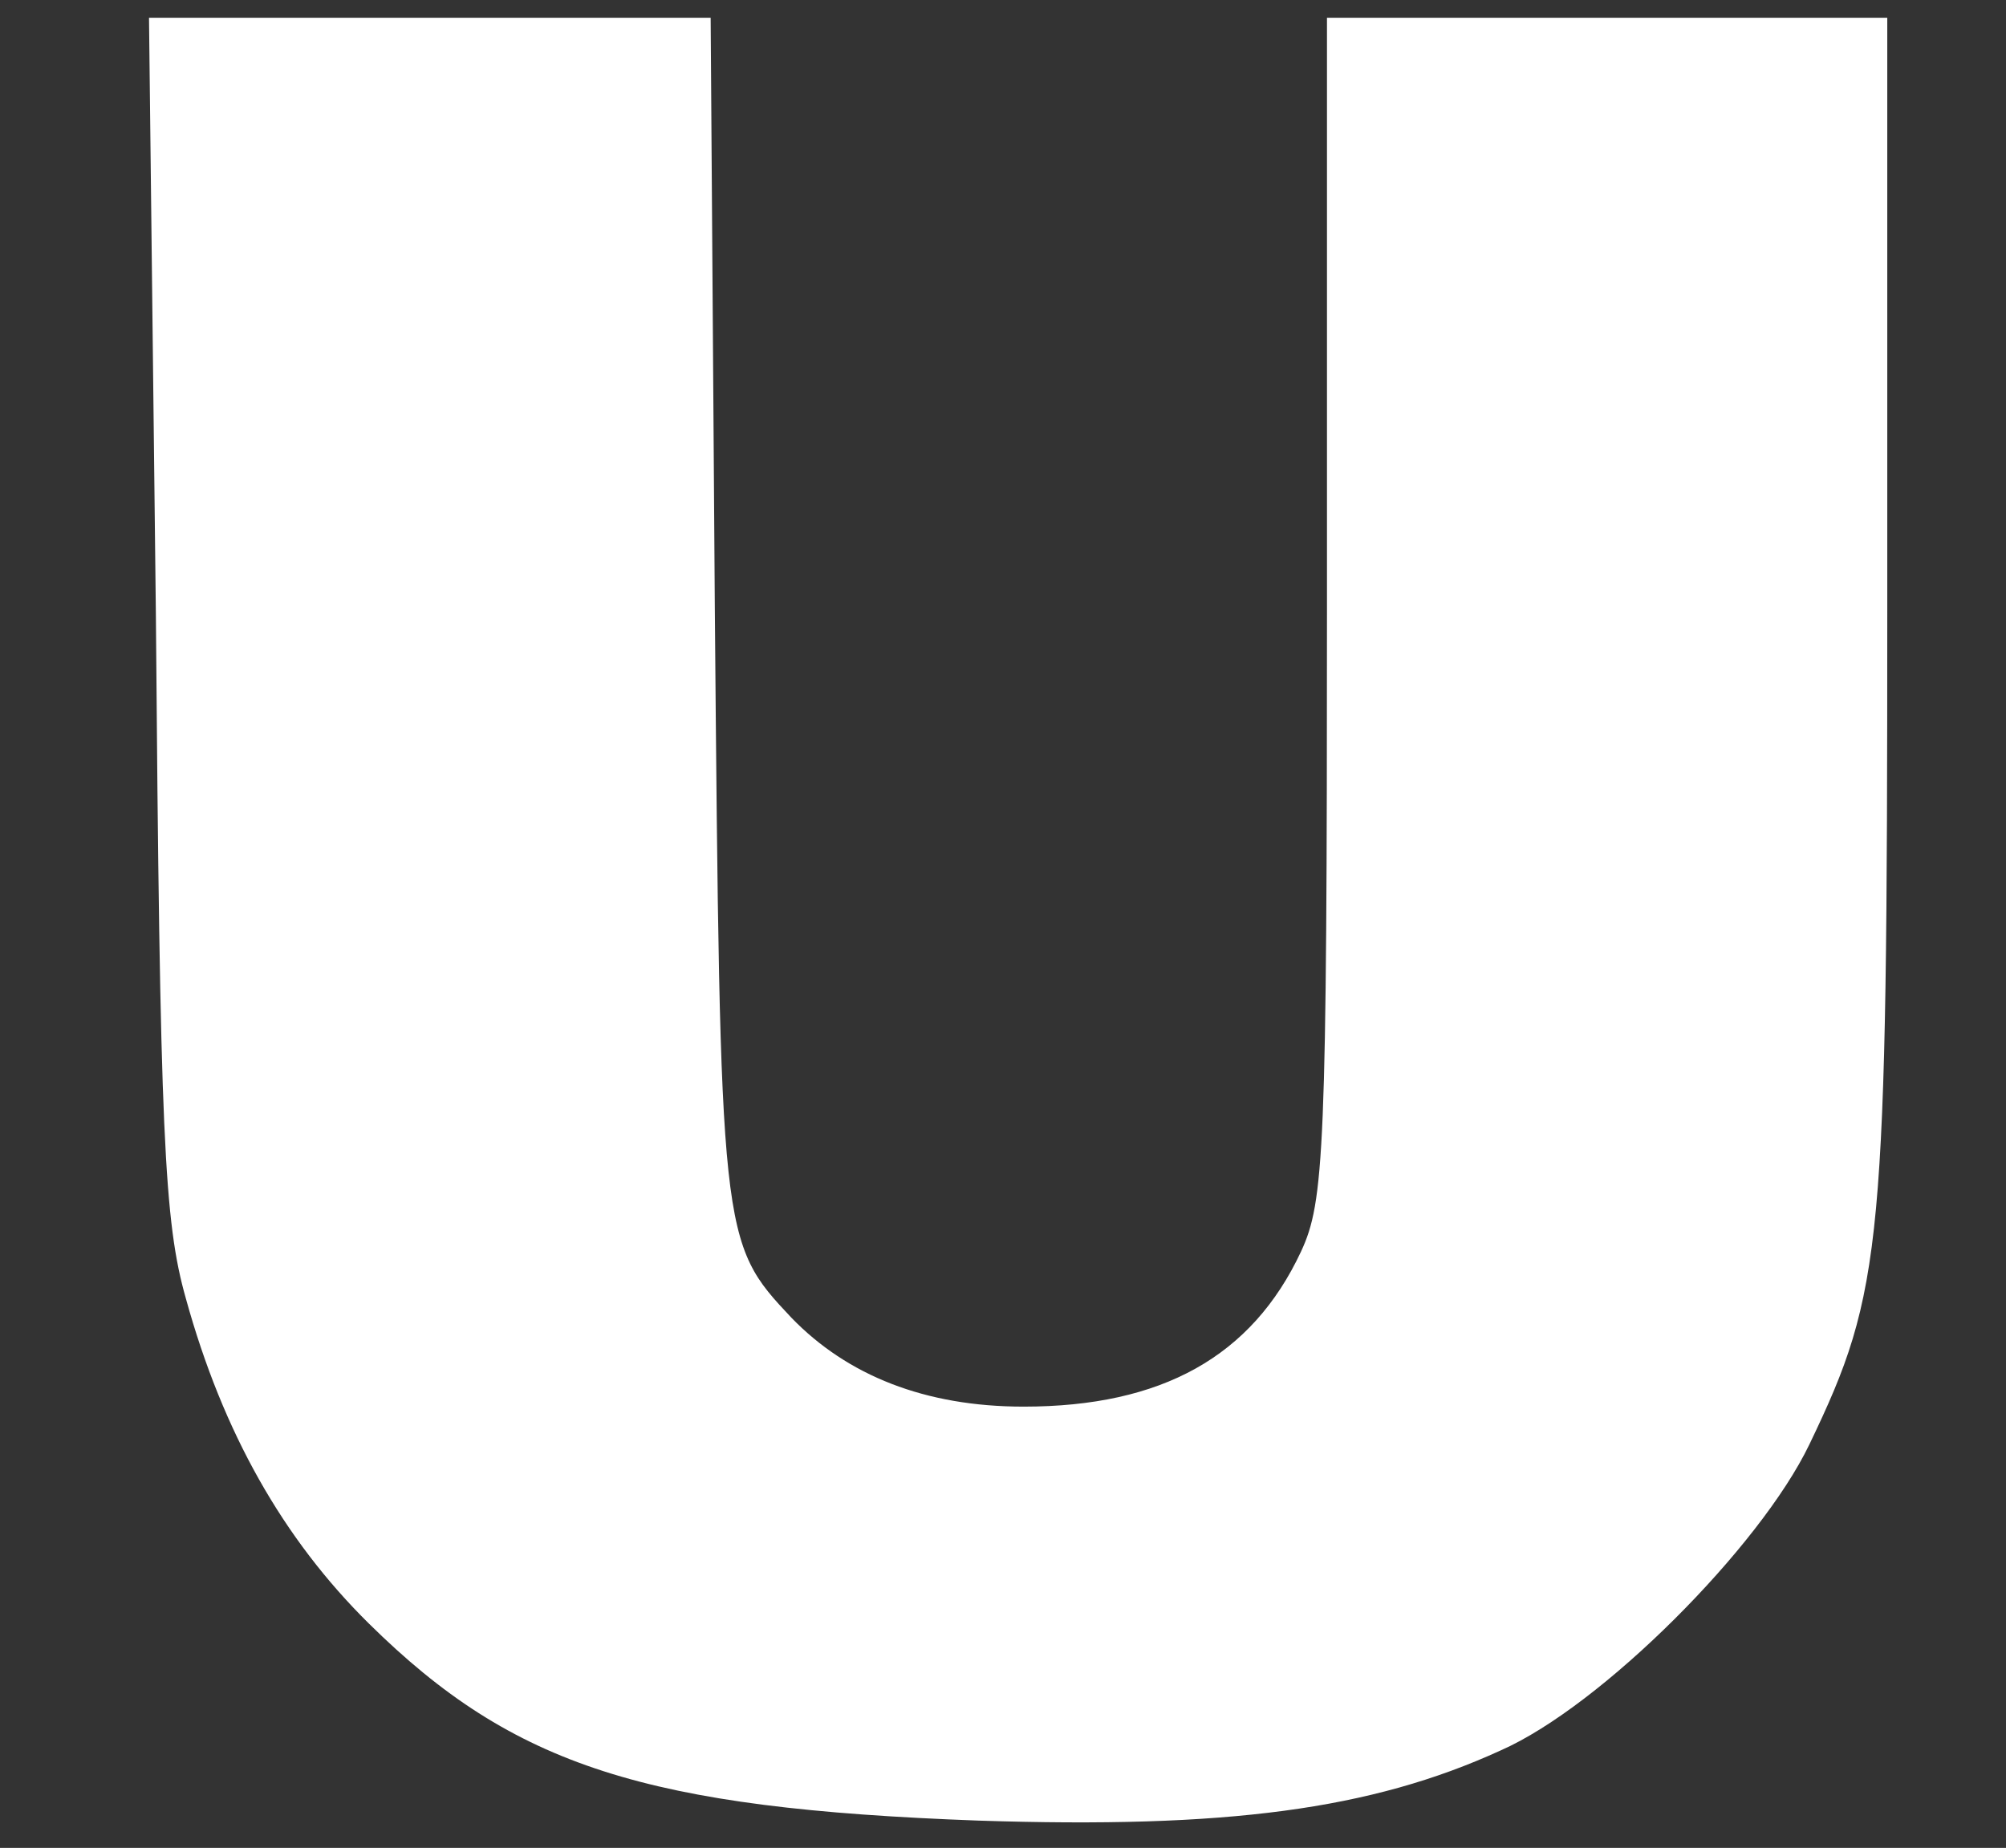 <?xml version="1.0" encoding="UTF-8" standalone="no"?>
<svg
   xmlns:dc="http://purl.org/dc/elements/1.1/"
   xmlns:cc="http://creativecommons.org/ns#"
   xmlns:rdf="http://www.w3.org/1999/02/22-rdf-syntax-ns#"
   xmlns:svg="http://www.w3.org/2000/svg"
   xmlns="http://www.w3.org/2000/svg"
   xmlns:sodipodi="http://sodipodi.sourceforge.net/DTD/sodipodi-0.dtd"
   xmlns:inkscape="http://www.inkscape.org/namespaces/inkscape"
   width="50.553mm"
   height="46.567mm"
   viewBox="0 0 50.553 46.567"
   version="1.1"
   id="svg971"
   sodipodi:docname="u.svg"
   inkscape:version="1.0 (4035a4fb49, 2020-05-01)">
  <rect x="0" y="0" width="50.553" height="46.567" fill="#333333" stroke="none"/>
  <defs
     id="defs965" />
  <sodipodi:namedview
     id="base"
     pagecolor="#ffffff"
     bordercolor="#666666"
     borderopacity="1.0"
     inkscape:pageopacity="0.0"
     inkscape:pageshadow="2"
     inkscape:zoom="1.979899"
     inkscape:cx="163.74294"
     inkscape:cy="126.38371"
     inkscape:document-units="mm"
     inkscape:current-layer="layer1"
     inkscape:document-rotation="0"
     showgrid="false"
     fit-margin-top="0"
     fit-margin-left="0"
     fit-margin-right="0"
     fit-margin-bottom="0"
     inkscape:window-width="1274"
     inkscape:window-height="856"
     inkscape:window-x="152"
     inkscape:window-y="0"
     inkscape:window-maximized="0" />
  <g
     inkscape:label="Layer 1"
     inkscape:groupmode="layer"
     id="layer1"
     transform="translate(-79.801,-51.556)">
    <path
       d="m 83.729,67.023 c 0.103,13.15 0.207,15.325 0.758,17.262 0.93,3.364 2.445,6.048 4.615,8.189 3.65,3.602 6.991,4.655 15.359,4.961 6.233,0.204 9.884,-0.272 13.155,-1.767 2.548,-1.121 6.543,-5.131 7.783,-7.713 1.86,-3.874 1.963,-4.961 1.963,-21.101 V 52.004 h -7.06 -7.06 v 14.849 c 0,13.728 -0.069,14.985 -0.654,16.242 -1.24,2.65 -3.513,3.908 -6.991,3.908 -2.479,0 -4.442,-0.782 -5.854,-2.243 -1.791,-1.903 -1.791,-1.971 -1.928,-17.907 L 97.71,52.004 h -7.06 -7.094 z"
       id="path116"
       style="fill:#ffffff;stroke:none;stroke-width:0.034" />
  </g>
</svg>
